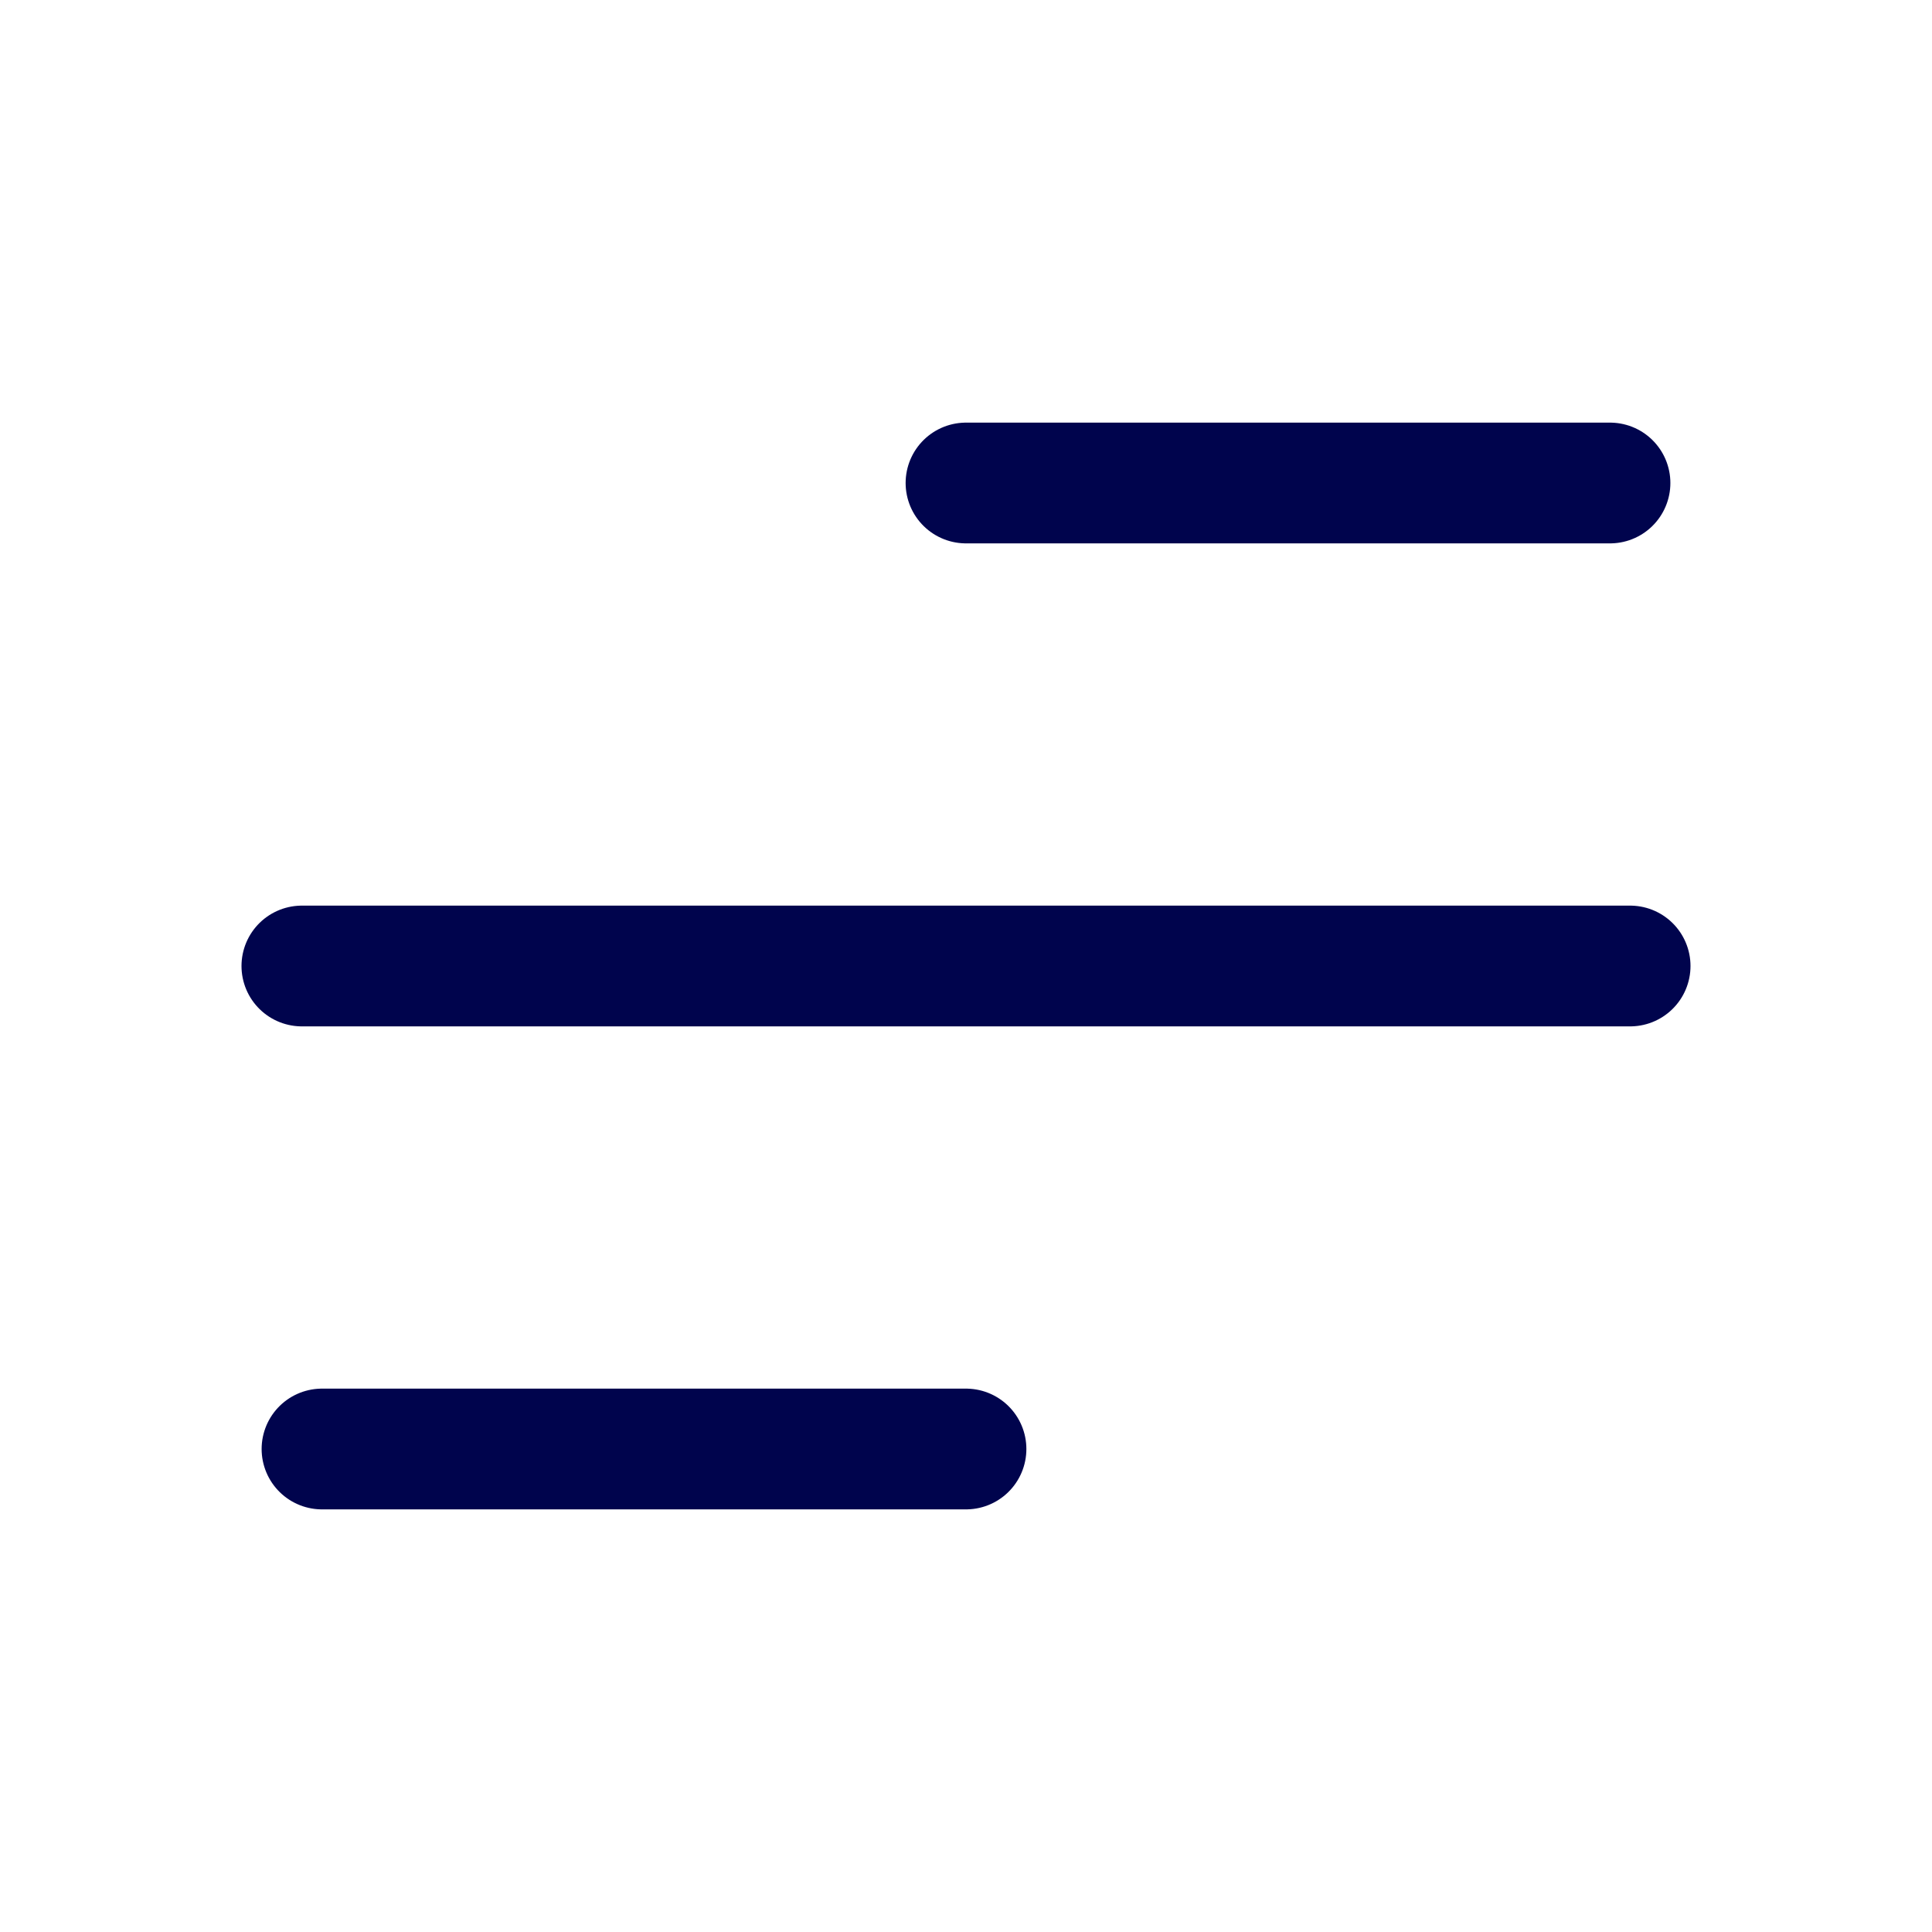 <svg width="24" height="24" viewBox="0 0 24 24" fill="none" xmlns="http://www.w3.org/2000/svg">
    <path d="M3.75 12H20.25" stroke="#00044D" stroke-width="1.5" stroke-linecap="round" stroke-linejoin="round"/>
    <path d="M12 6L20 6" stroke="#00044D" stroke-width="1.5" stroke-linecap="round" stroke-linejoin="round"/>
    <path d="M4 18H12" stroke="#00044D" stroke-width="1.5" stroke-linecap="round" stroke-linejoin="round"/>
</svg>
